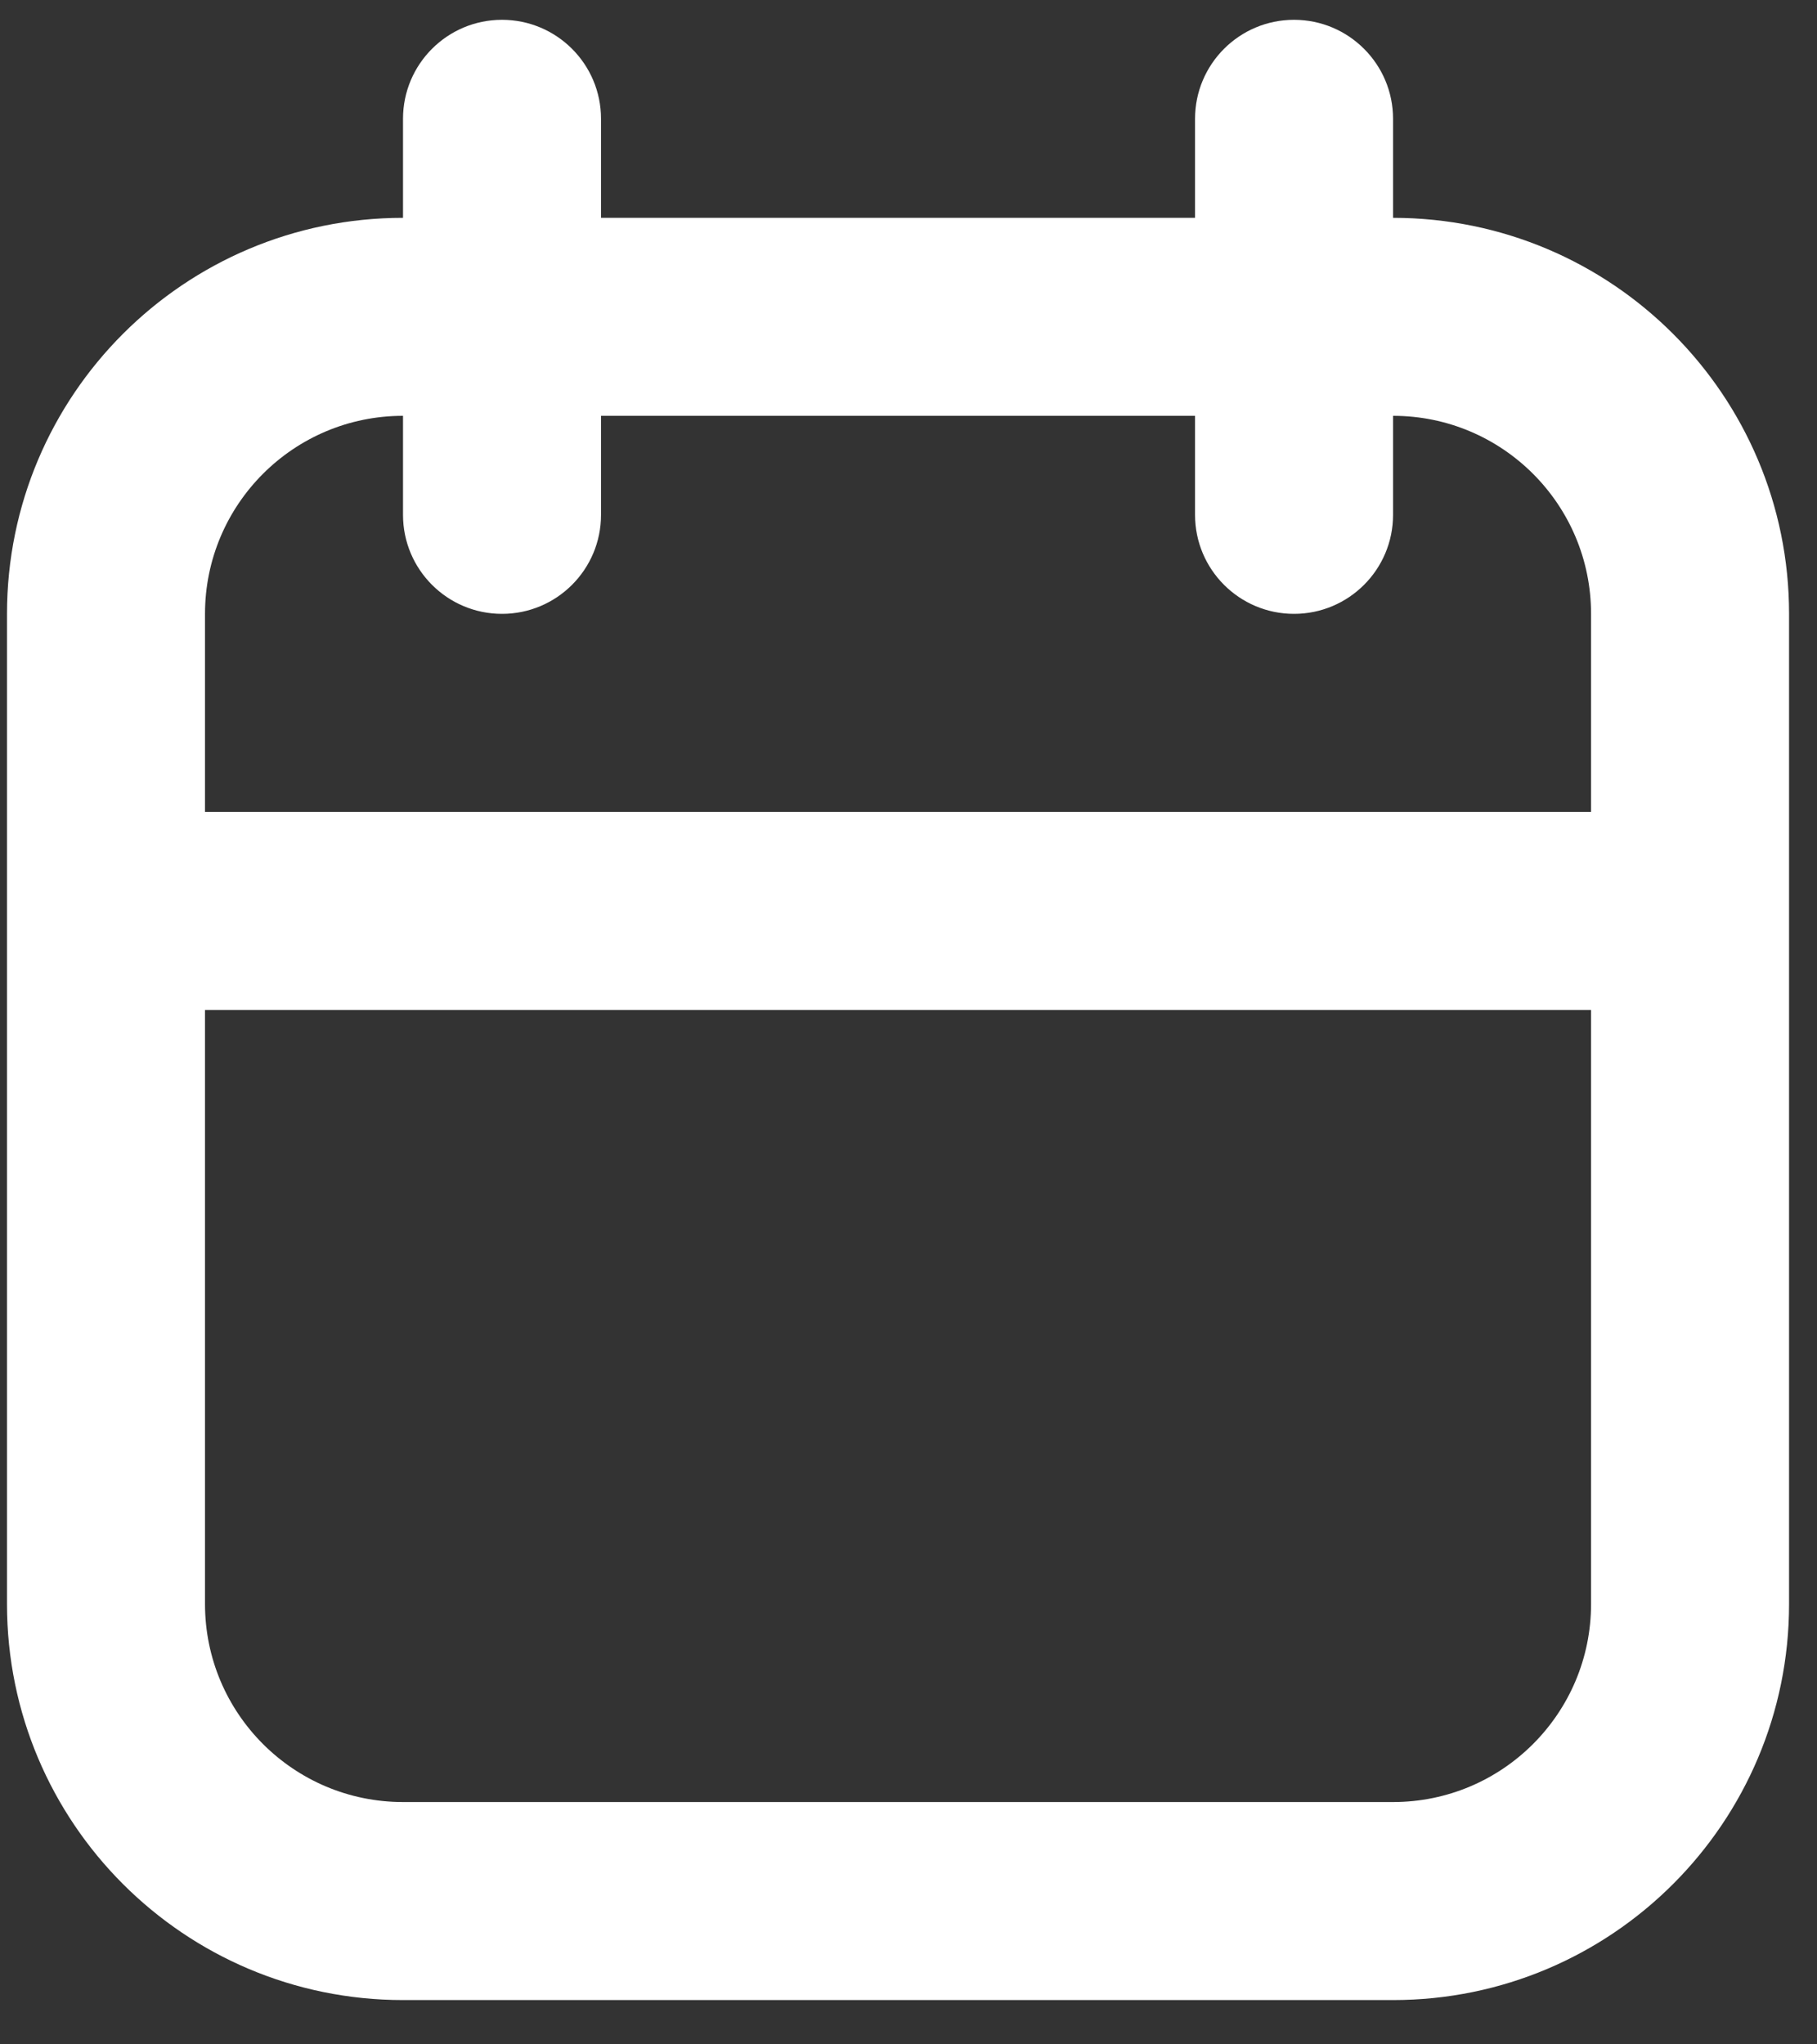 <svg width="40" height="45" viewBox="0 0 40 45" fill="none" xmlns="http://www.w3.org/2000/svg">
<rect x="0" y="0" width="40" height="45" fill="#333333" stroke="none"/>
<path fill-rule="evenodd" clip-rule="evenodd" d="M26.308 4.795V2.615C26.308 1.412 27.284 0.436 28.487 0.436C29.69 0.436 30.667 1.412 30.667 2.615V4.795C35.481 4.795 39.385 8.698 39.385 13.512V35.307C39.385 40.122 35.481 44.025 30.667 44.025C24.433 44.025 15.103 44.025 8.872 44.025C4.057 44.025 0.154 40.122 0.154 35.307V13.512C0.154 8.698 4.057 4.795 8.872 4.795V2.615C8.872 1.412 9.848 0.436 11.051 0.436C12.255 0.436 13.231 1.412 13.231 2.615V4.795H26.308ZM35.026 22.23H4.513V35.307C4.513 37.714 6.464 39.666 8.872 39.666H30.667C33.073 39.666 35.026 37.714 35.026 35.307V22.23ZM30.667 9.153V11.333C30.667 12.536 29.69 13.512 28.487 13.512C27.284 13.512 26.308 12.536 26.308 11.333V9.153H13.231V11.333C13.231 12.536 12.255 13.512 11.051 13.512C9.848 13.512 8.872 12.536 8.872 11.333V9.153C6.464 9.153 4.513 11.104 4.513 13.512V17.871H35.026V13.512C35.026 11.104 33.073 9.153 30.667 9.153Z" fill="white"/>
</svg>
